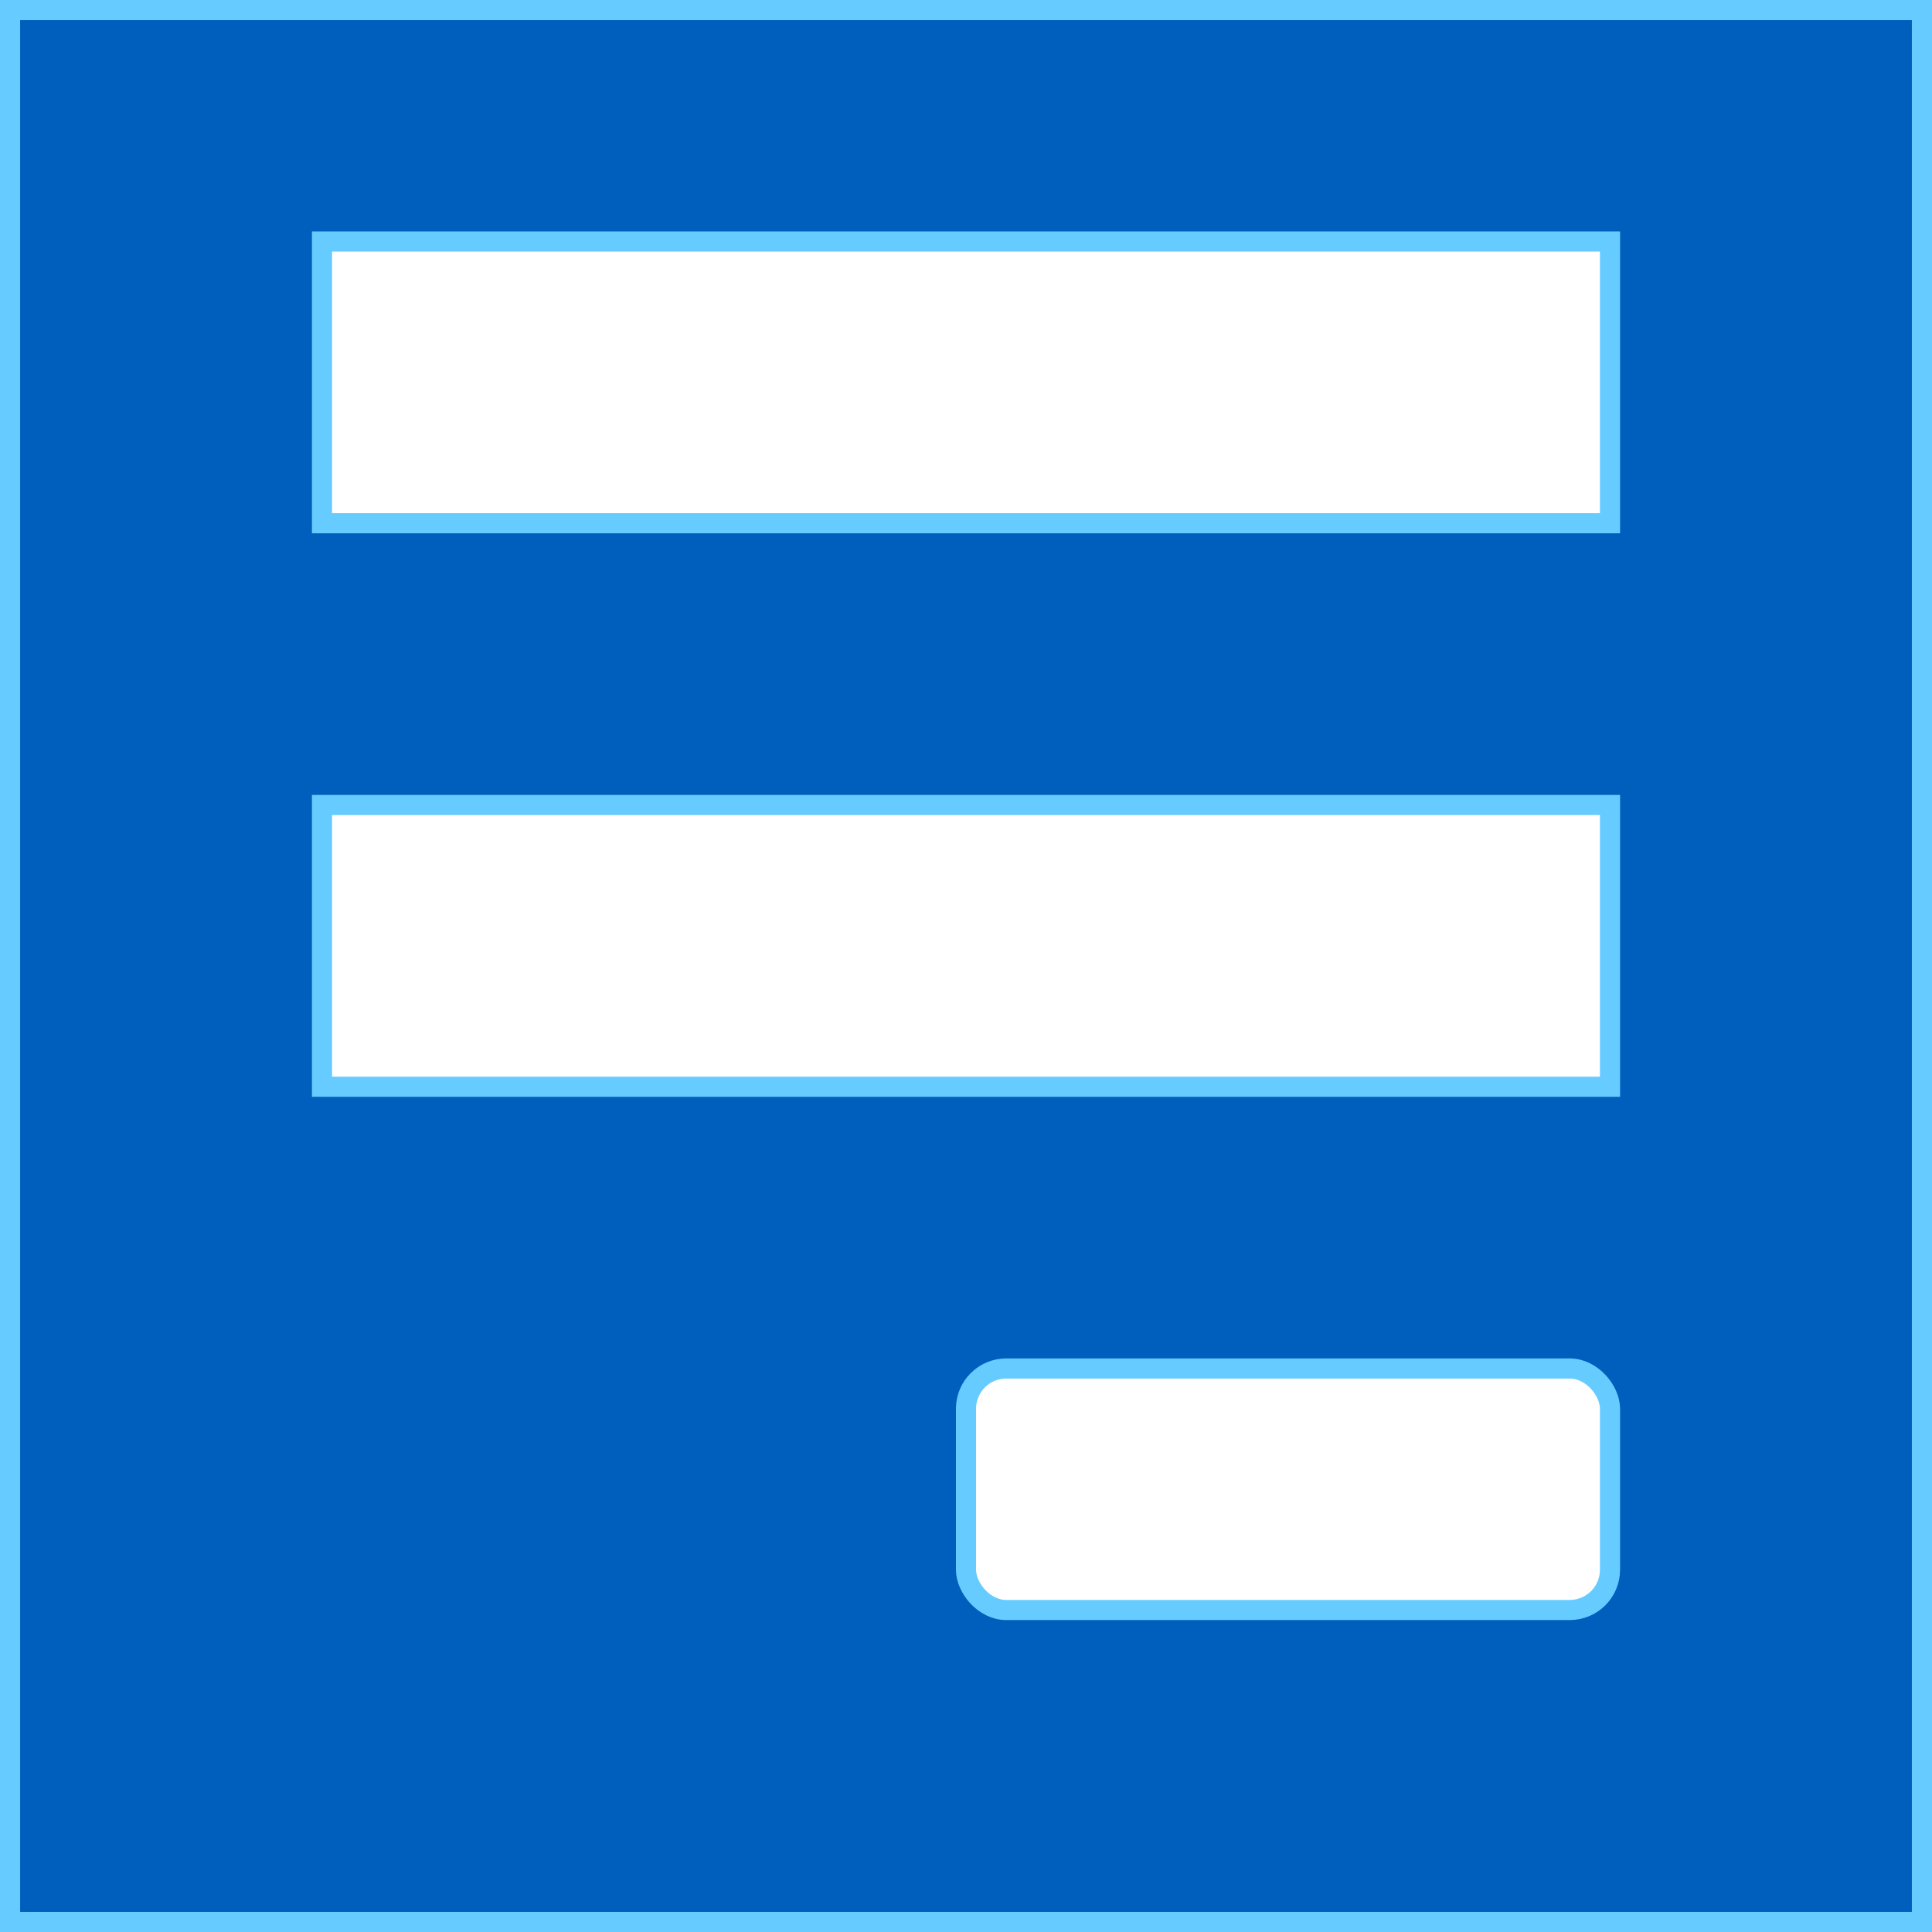 <?xml version="1.0" encoding="utf-8"?>
<svg width="768" height="768" version="1.1" viewBox="0 0 96 96" xmlns:xlink="http://www.w3.org/1999/xlink" xmlns="http://www.w3.org/2000/svg">
	<defs>
	<style type="text/css"><![CDATA[
		svg {
			background-color: orange;
		}
		rect {
			fill: white;
			opacity: 1;
			fill-opacity: 1;

			stroke: #66CCFF;
			stroke-opacity: 1;
			stroke-width: 1;
			stroke-linecap: butt;
			stroke-linejoin: miter;
		}
		rect#icon {
			fill:#005EBD;
			stroke-width: 2;
		}
		rect#icon:hover {
			fill: #66CCFF;
		}
		rect#button {
		}
	]]></style>
	</defs>
	<rect id="icon" x="0" y="0" width="96" height="96"/>
	<rect x="16" y="12" width="64" height="14"/>
	<rect x="16" y="40" width="64" height="14"/>
	<rect id="button" x="48" y="68" width="32" height="12" rx="2" ry="2"/>
</svg>
